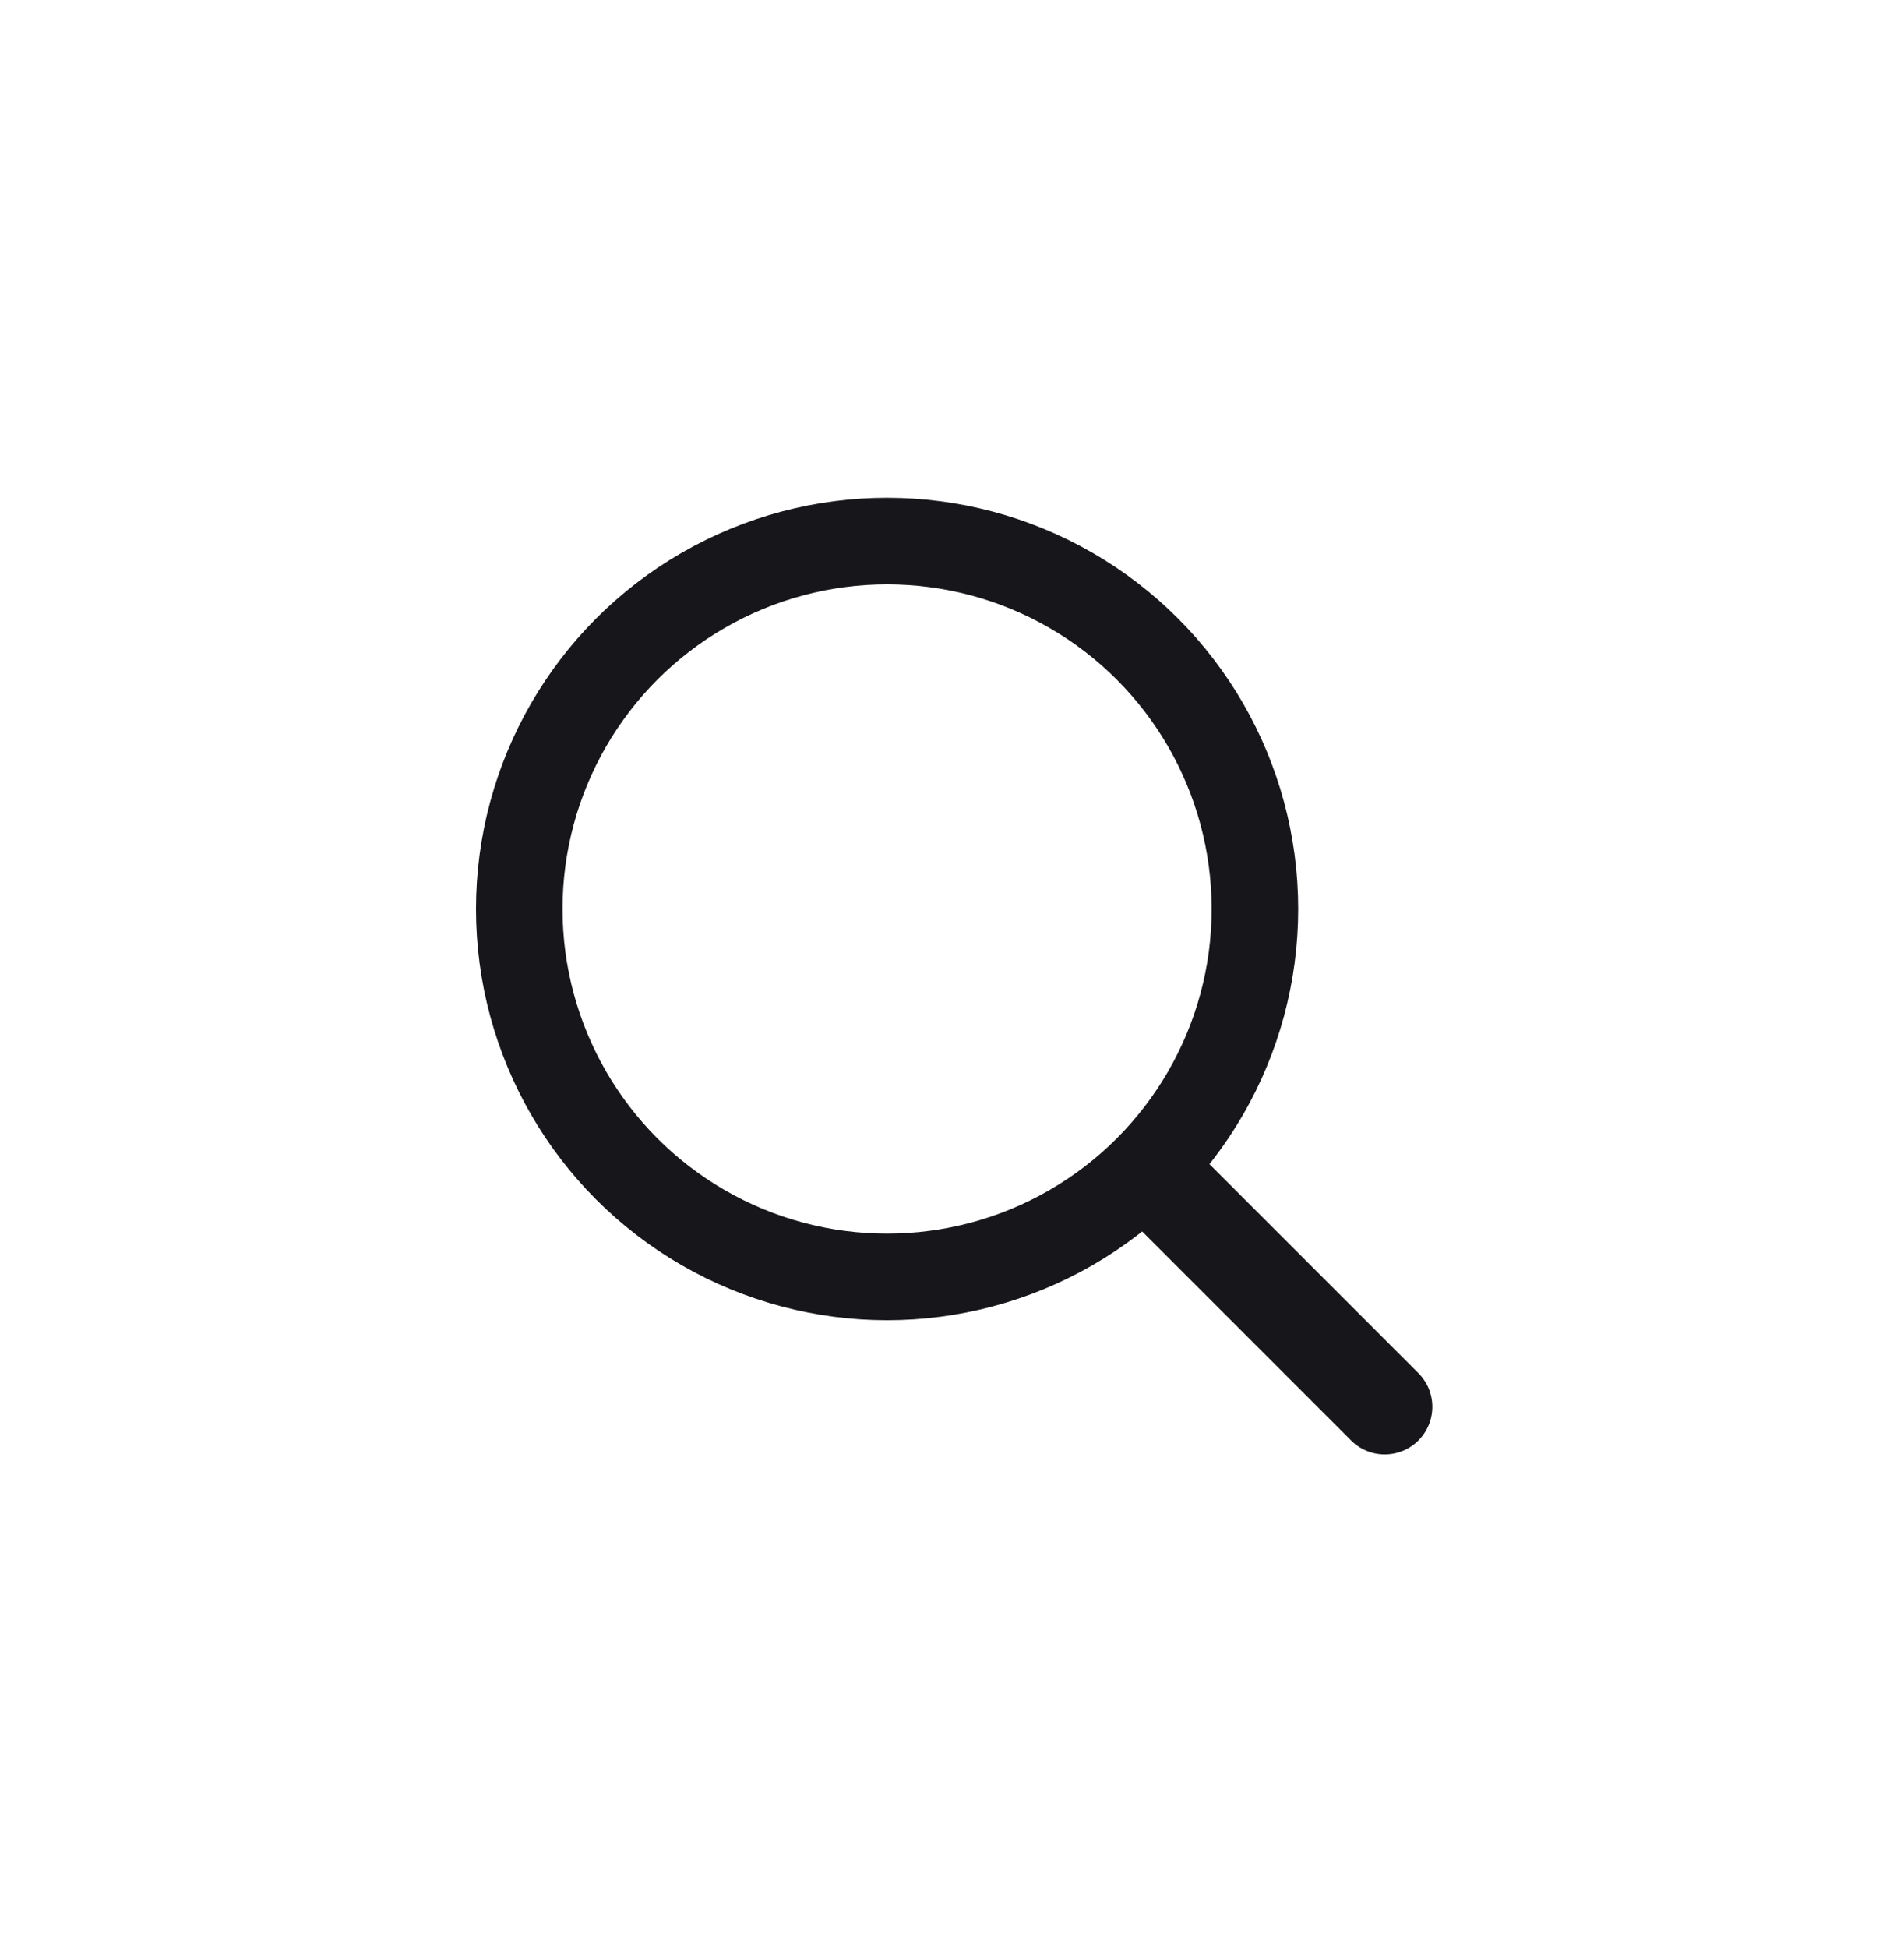 <svg width="44" height="45" viewBox="0 0 44 45" fill="none" xmlns="http://www.w3.org/2000/svg">
<circle cx="20.5" cy="21" r="8.5" stroke="#17171B" stroke-width="2"/>
<path d="M32 32.5L27 27.5" stroke="#17171B" stroke-width="2.2" stroke-linecap="round" stroke-linejoin="round"/>
</svg>
